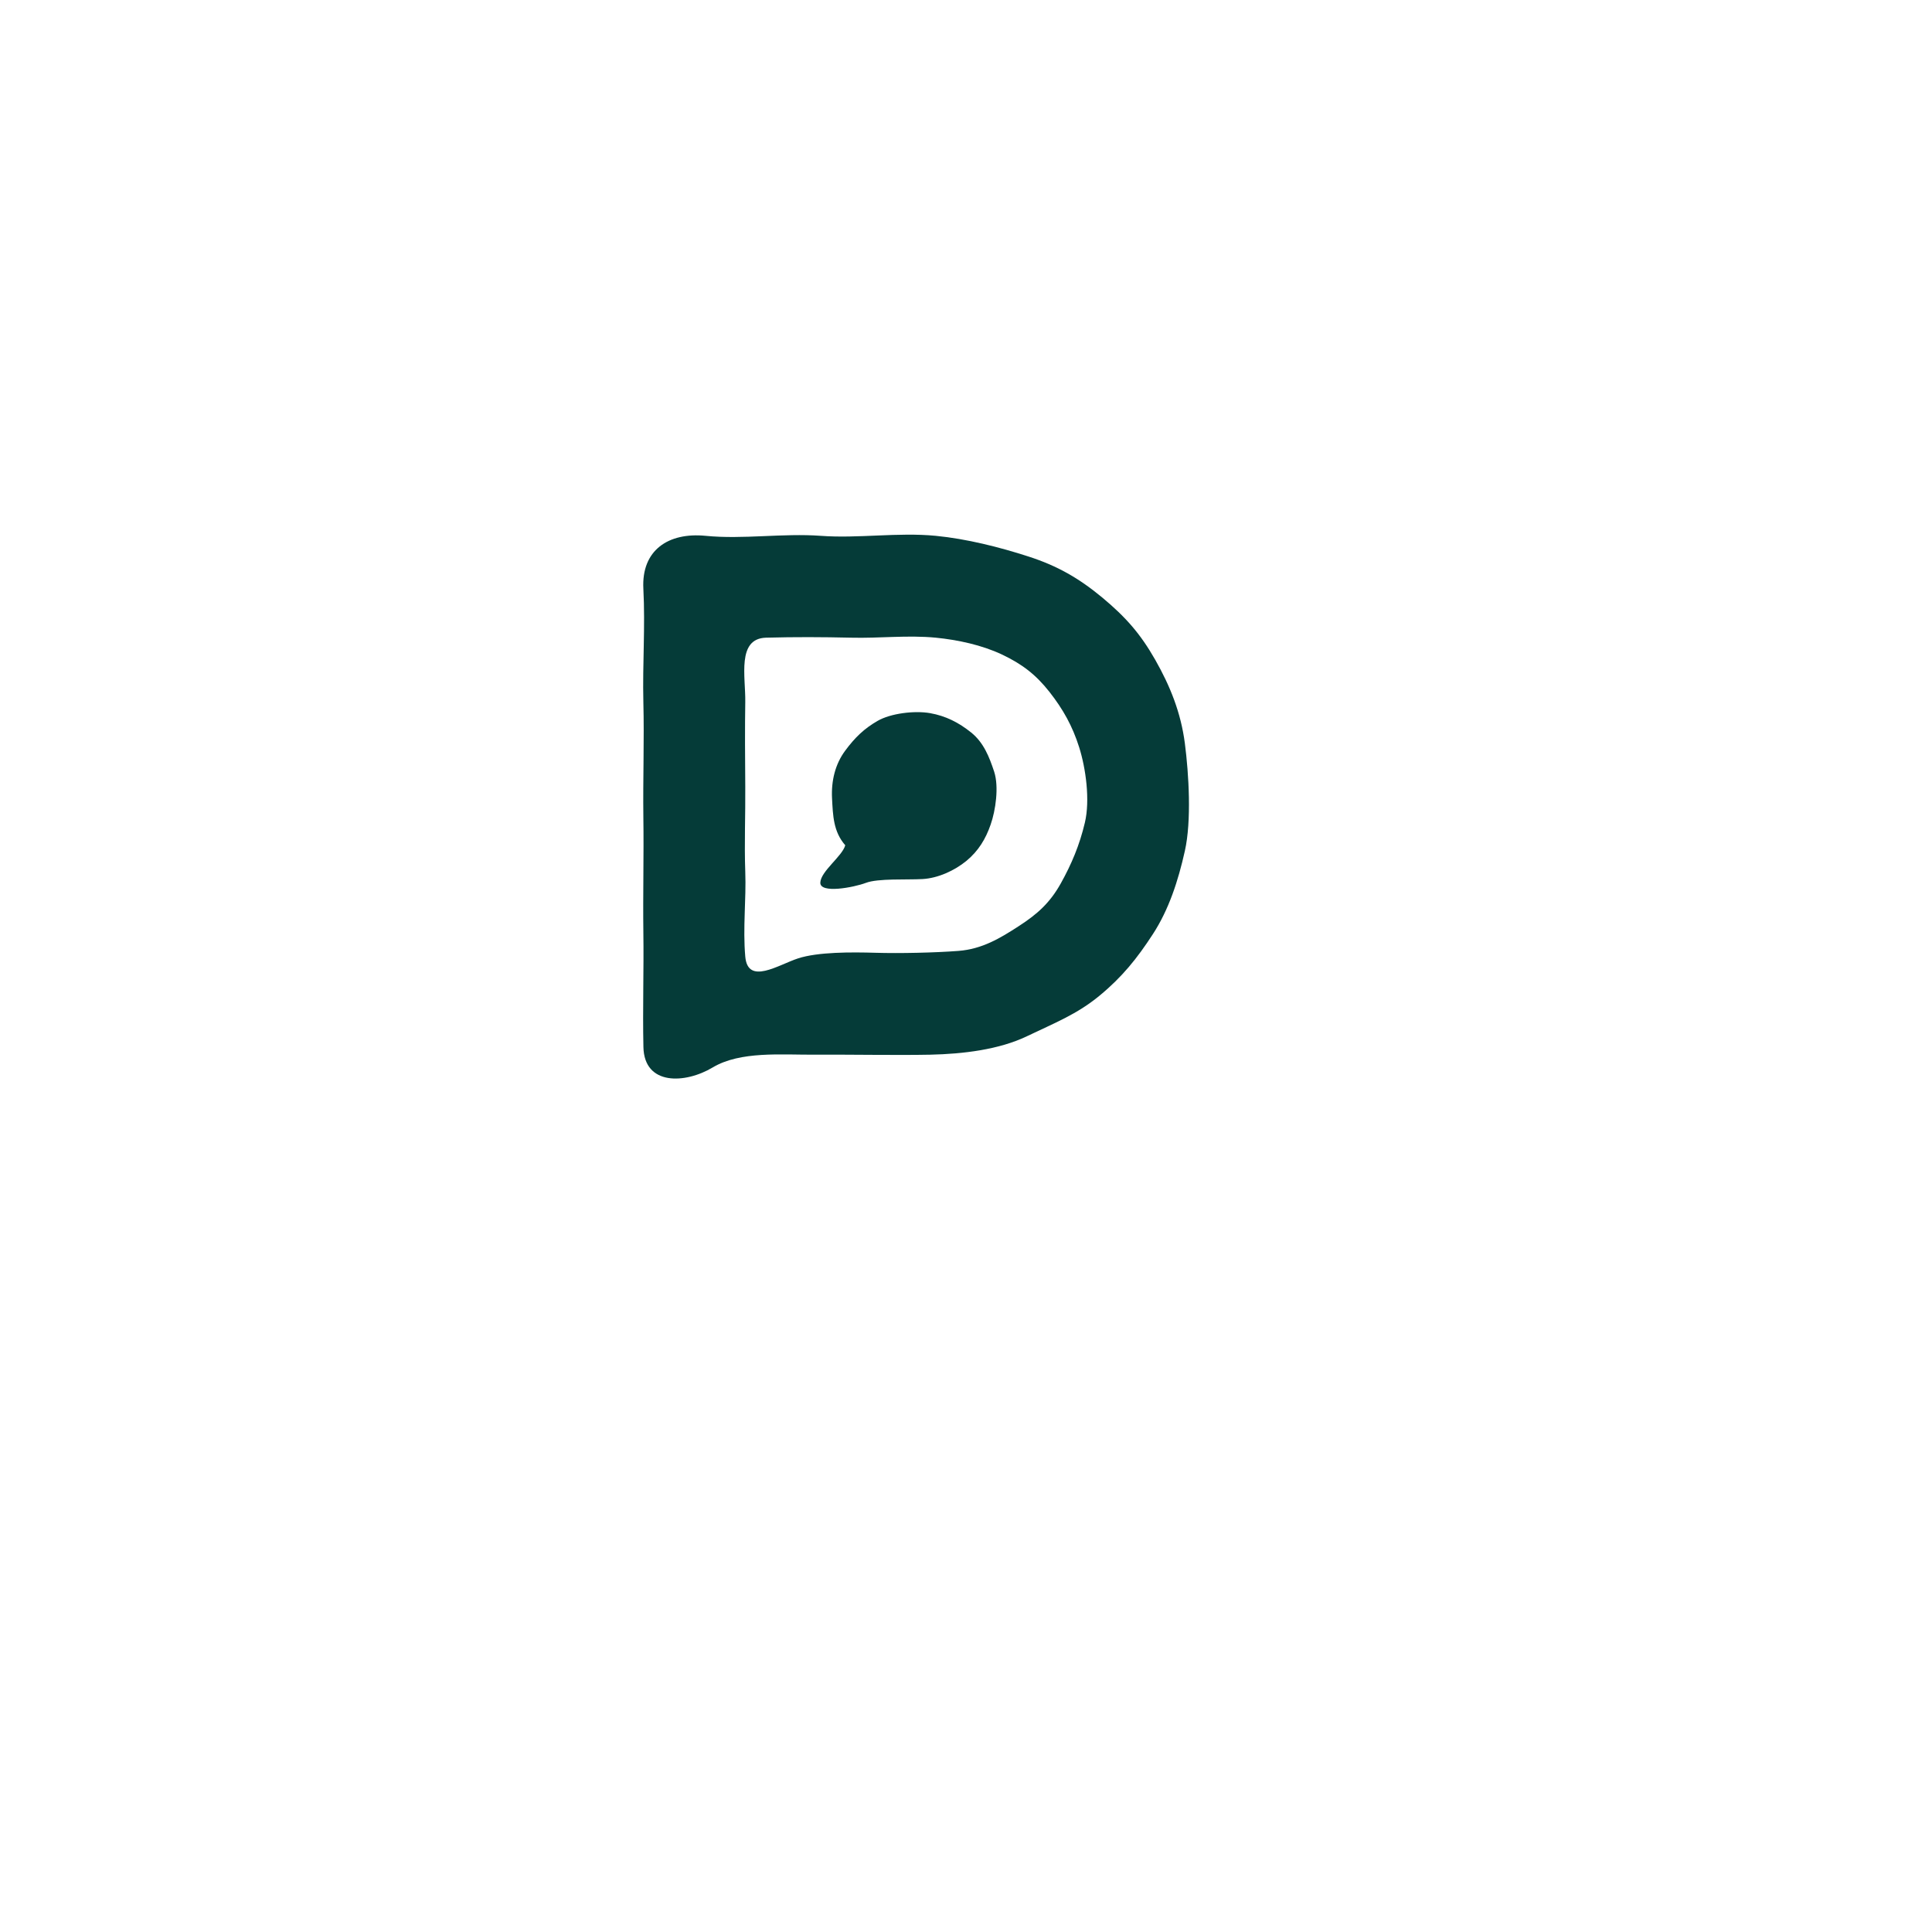 <svg xmlns="http://www.w3.org/2000/svg" viewBox="0 0 32 32" width="32" height="32">
  <g fill="#053B38" fill-opacity="1.00" stroke="None">
    <path d="M 15.5,8.875 C 14.874,8.814 14.219,8.921 13.594,8.875 C 12.968,8.829 12.307,8.936 11.688,8.875 C 11.068,8.814 10.623,9.114 10.656,9.75 C 10.689,10.386 10.641,10.99 10.656,11.625 C 10.672,12.26 10.648,12.895 10.656,13.531 C 10.665,14.167 10.648,14.8 10.656,15.438 C 10.665,16.075 10.643,16.702 10.657,17.343 C 10.671,17.984 11.349,17.953 11.805,17.68 C 12.262,17.407 12.94,17.472 13.5,17.469 C 14.06,17.465 14.854,17.48 15.406,17.469 C 15.958,17.457 16.549,17.384 17.008,17.164 C 17.466,16.944 17.837,16.801 18.211,16.492 C 18.585,16.184 18.833,15.876 19.096,15.471 C 19.359,15.066 19.514,14.592 19.625,14.094 C 19.737,13.597 19.691,12.822 19.625,12.312 C 19.559,11.803 19.381,11.362 19.134,10.928 C 18.887,10.494 18.644,10.22 18.258,9.898 C 17.871,9.577 17.512,9.371 17.033,9.217 C 16.556,9.062 16.006,8.924 15.5,8.875 M 15.5,10.562 C 15.863,10.598 16.261,10.683 16.596,10.841 C 16.931,11 17.157,11.174 17.383,11.461 C 17.608,11.748 17.763,12.025 17.874,12.376 C 17.985,12.727 18.057,13.253 17.969,13.625 C 17.881,13.997 17.749,14.311 17.57,14.632 C 17.391,14.953 17.181,15.142 16.872,15.341 C 16.564,15.541 16.265,15.72 15.875,15.75 C 15.484,15.78 14.898,15.793 14.5,15.781 C 14.102,15.769 13.545,15.767 13.218,15.874 C 12.891,15.981 12.386,16.322 12.344,15.844 C 12.302,15.365 12.361,14.901 12.344,14.438 C 12.327,13.974 12.348,13.477 12.344,13.031 C 12.34,12.586 12.337,12.037 12.344,11.625 C 12.351,11.213 12.2,10.576 12.688,10.562 C 13.175,10.549 13.617,10.551 14.094,10.562 C 14.571,10.574 15.029,10.517 15.5,10.562"/>
  </g>

  <g fill="#053B38" fill-opacity="1.00" stroke="None">
    <path d="M 14.0,14.0 C 13.952,14.181 13.595,14.43 13.587,14.618 C 13.579,14.806 14.14,14.699 14.342,14.623 C 14.543,14.546 15.025,14.575 15.279,14.56 C 15.533,14.546 15.808,14.422 16.008,14.258 C 16.207,14.093 16.326,13.895 16.408,13.658 C 16.491,13.422 16.547,13.032 16.467,12.783 C 16.385,12.535 16.293,12.3 16.086,12.133 C 15.878,11.966 15.664,11.858 15.406,11.812 C 15.148,11.767 14.753,11.814 14.534,11.941 C 14.315,12.067 14.161,12.214 13.998,12.435 C 13.834,12.656 13.767,12.931 13.781,13.219 C 13.796,13.507 13.802,13.774 14.0,14.0"/>
  </g>
</svg>